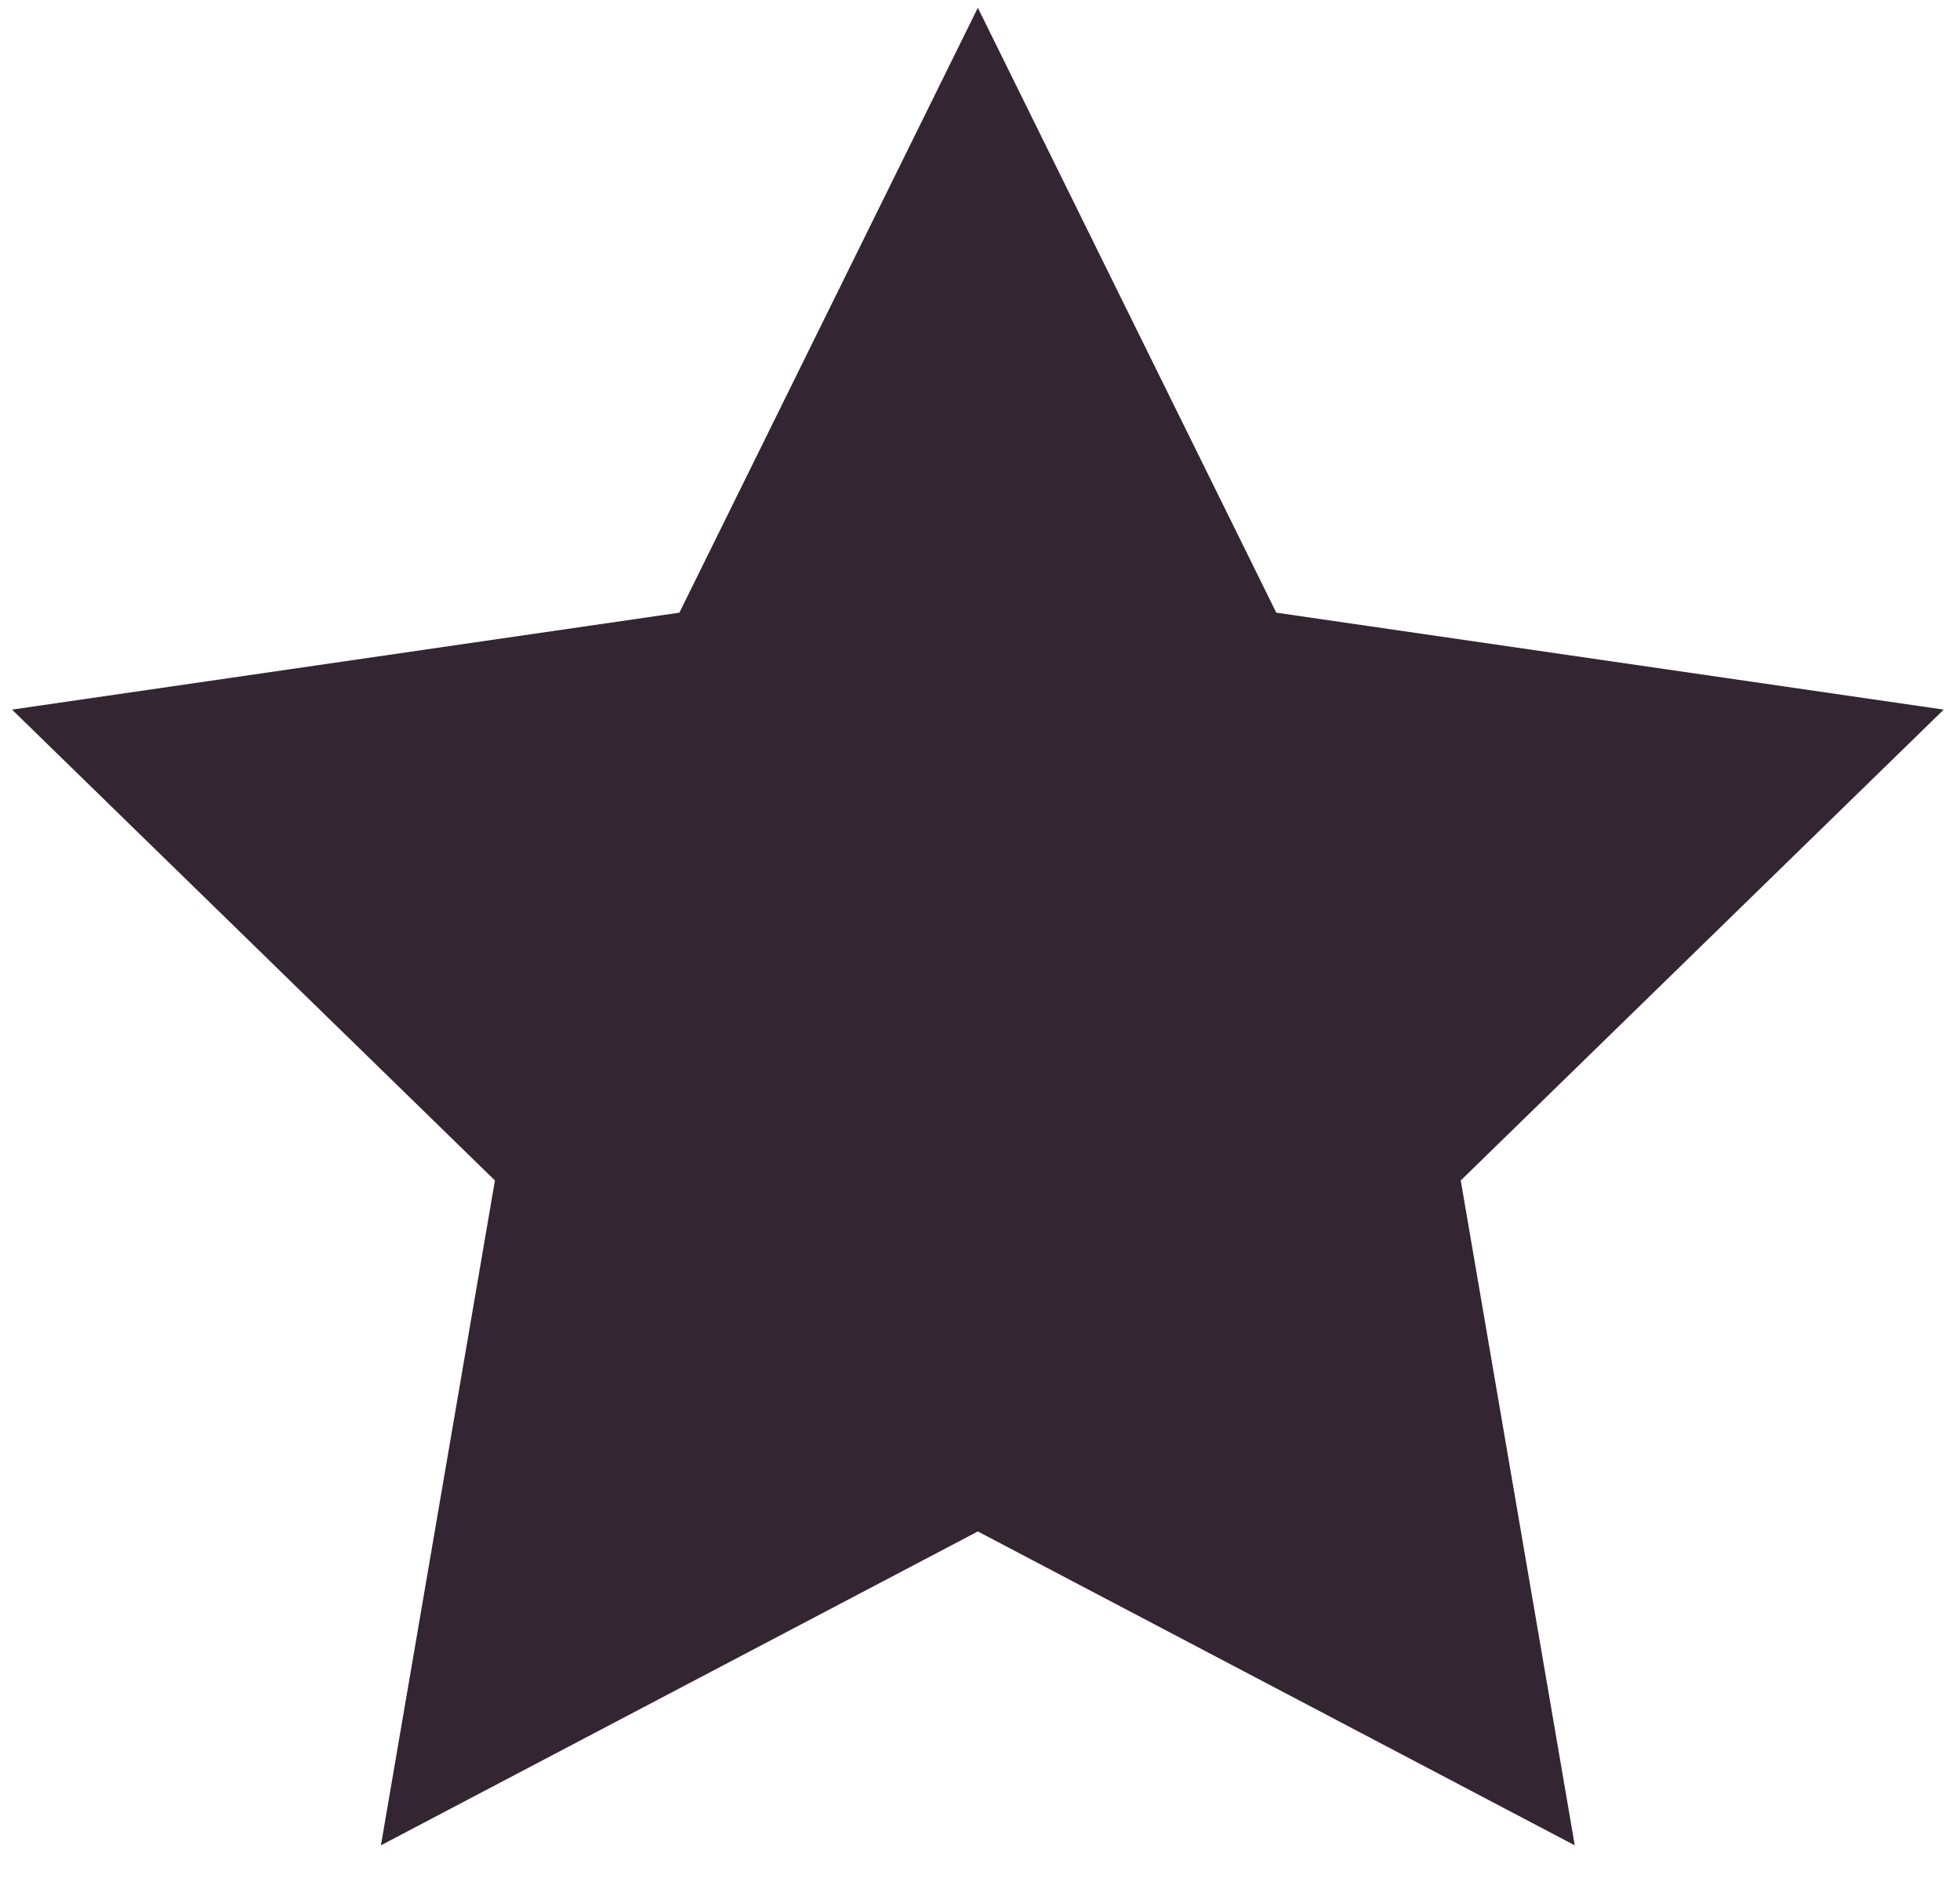 <svg viewBox="0 0 29 28" fill="none" xmlns="http://www.w3.org/2000/svg">
<path d="M14.468 0.115L18.884 9.063L28.759 10.497L21.613 17.462L23.3 27.297L14.468 22.654L5.636 27.297L7.323 17.462L0.178 10.497L10.052 9.063L14.468 0.115Z" fill="#332532" />
</svg>
